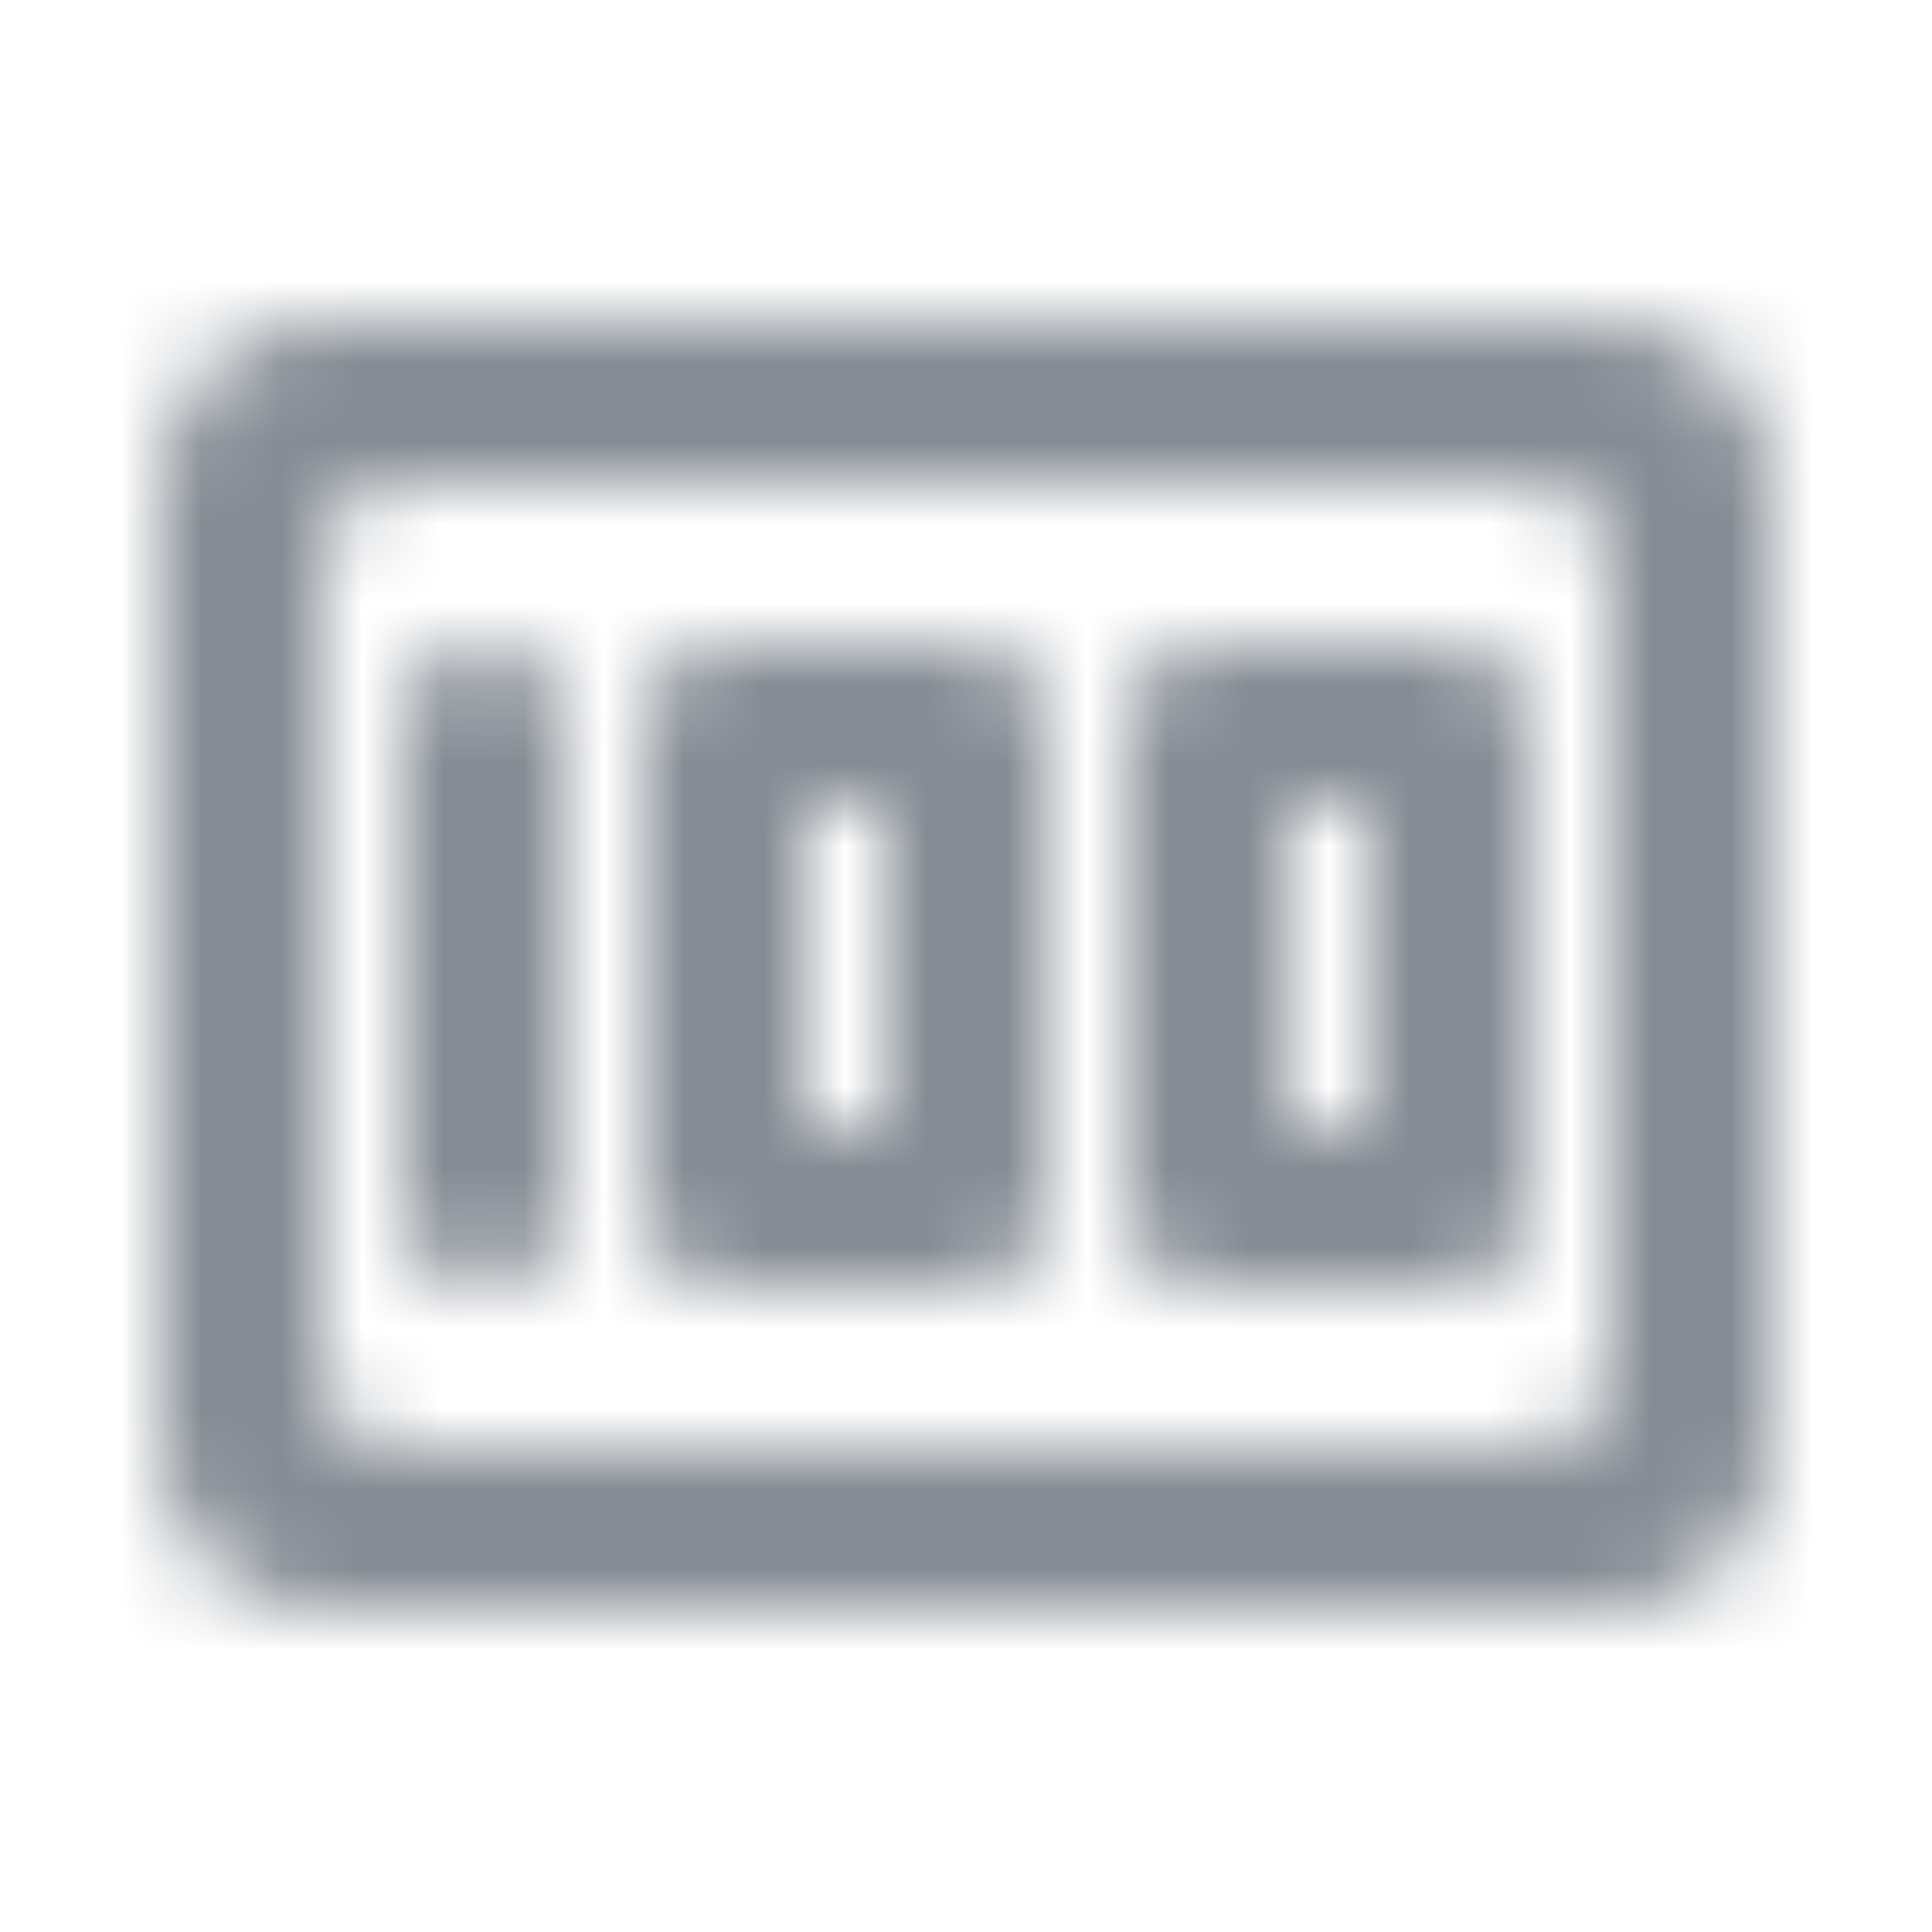 <svg width="24" height="24" viewBox="0 0 24 24" fill="none" xmlns="http://www.w3.org/2000/svg">
<g id="Maps / money">
<mask id="mask0_70_8874" style="mask-type:alpha" maskUnits="userSpaceOnUse" x="2" y="4" width="20" height="16">
<g id="Icon Mask">
<path id="Round" fill-rule="evenodd" clip-rule="evenodd" d="M2 6V18C2 19.1 2.9 20 4 20H20C21.1 20 22 19.1 22 18V6C22 4.9 21.1 4 20 4H4C2.9 4 2 4.9 2 6ZM5 9C5 8.45 5.45 8 6 8C6.55 8 7 8.45 7 9V15C7 15.55 6.55 16 6 16C5.45 16 5 15.55 5 15V9ZM12 16H9C8.45 16 8 15.55 8 15V9C8 8.45 8.45 8 9 8H12C12.55 8 13 8.45 13 9V15C13 15.55 12.55 16 12 16ZM15 16H18C18.55 16 19 15.55 19 15V9C19 8.45 18.55 8 18 8H15C14.45 8 14 8.45 14 9V15C14 15.55 14.45 16 15 16ZM16 10H17V14H16V10ZM10 10H11V14H10V10ZM5 18H19C19.55 18 20 17.55 20 17V7C20 6.45 19.55 6 19 6H5C4.45 6 4 6.45 4 7V17C4 17.55 4.45 18 5 18Z" fill="black"/>
</g>
</mask>
<g mask="url(#mask0_70_8874)">
<rect id="Color Fill" width="24" height="24" fill="#858C94"/>
</g>
</g>
</svg>
